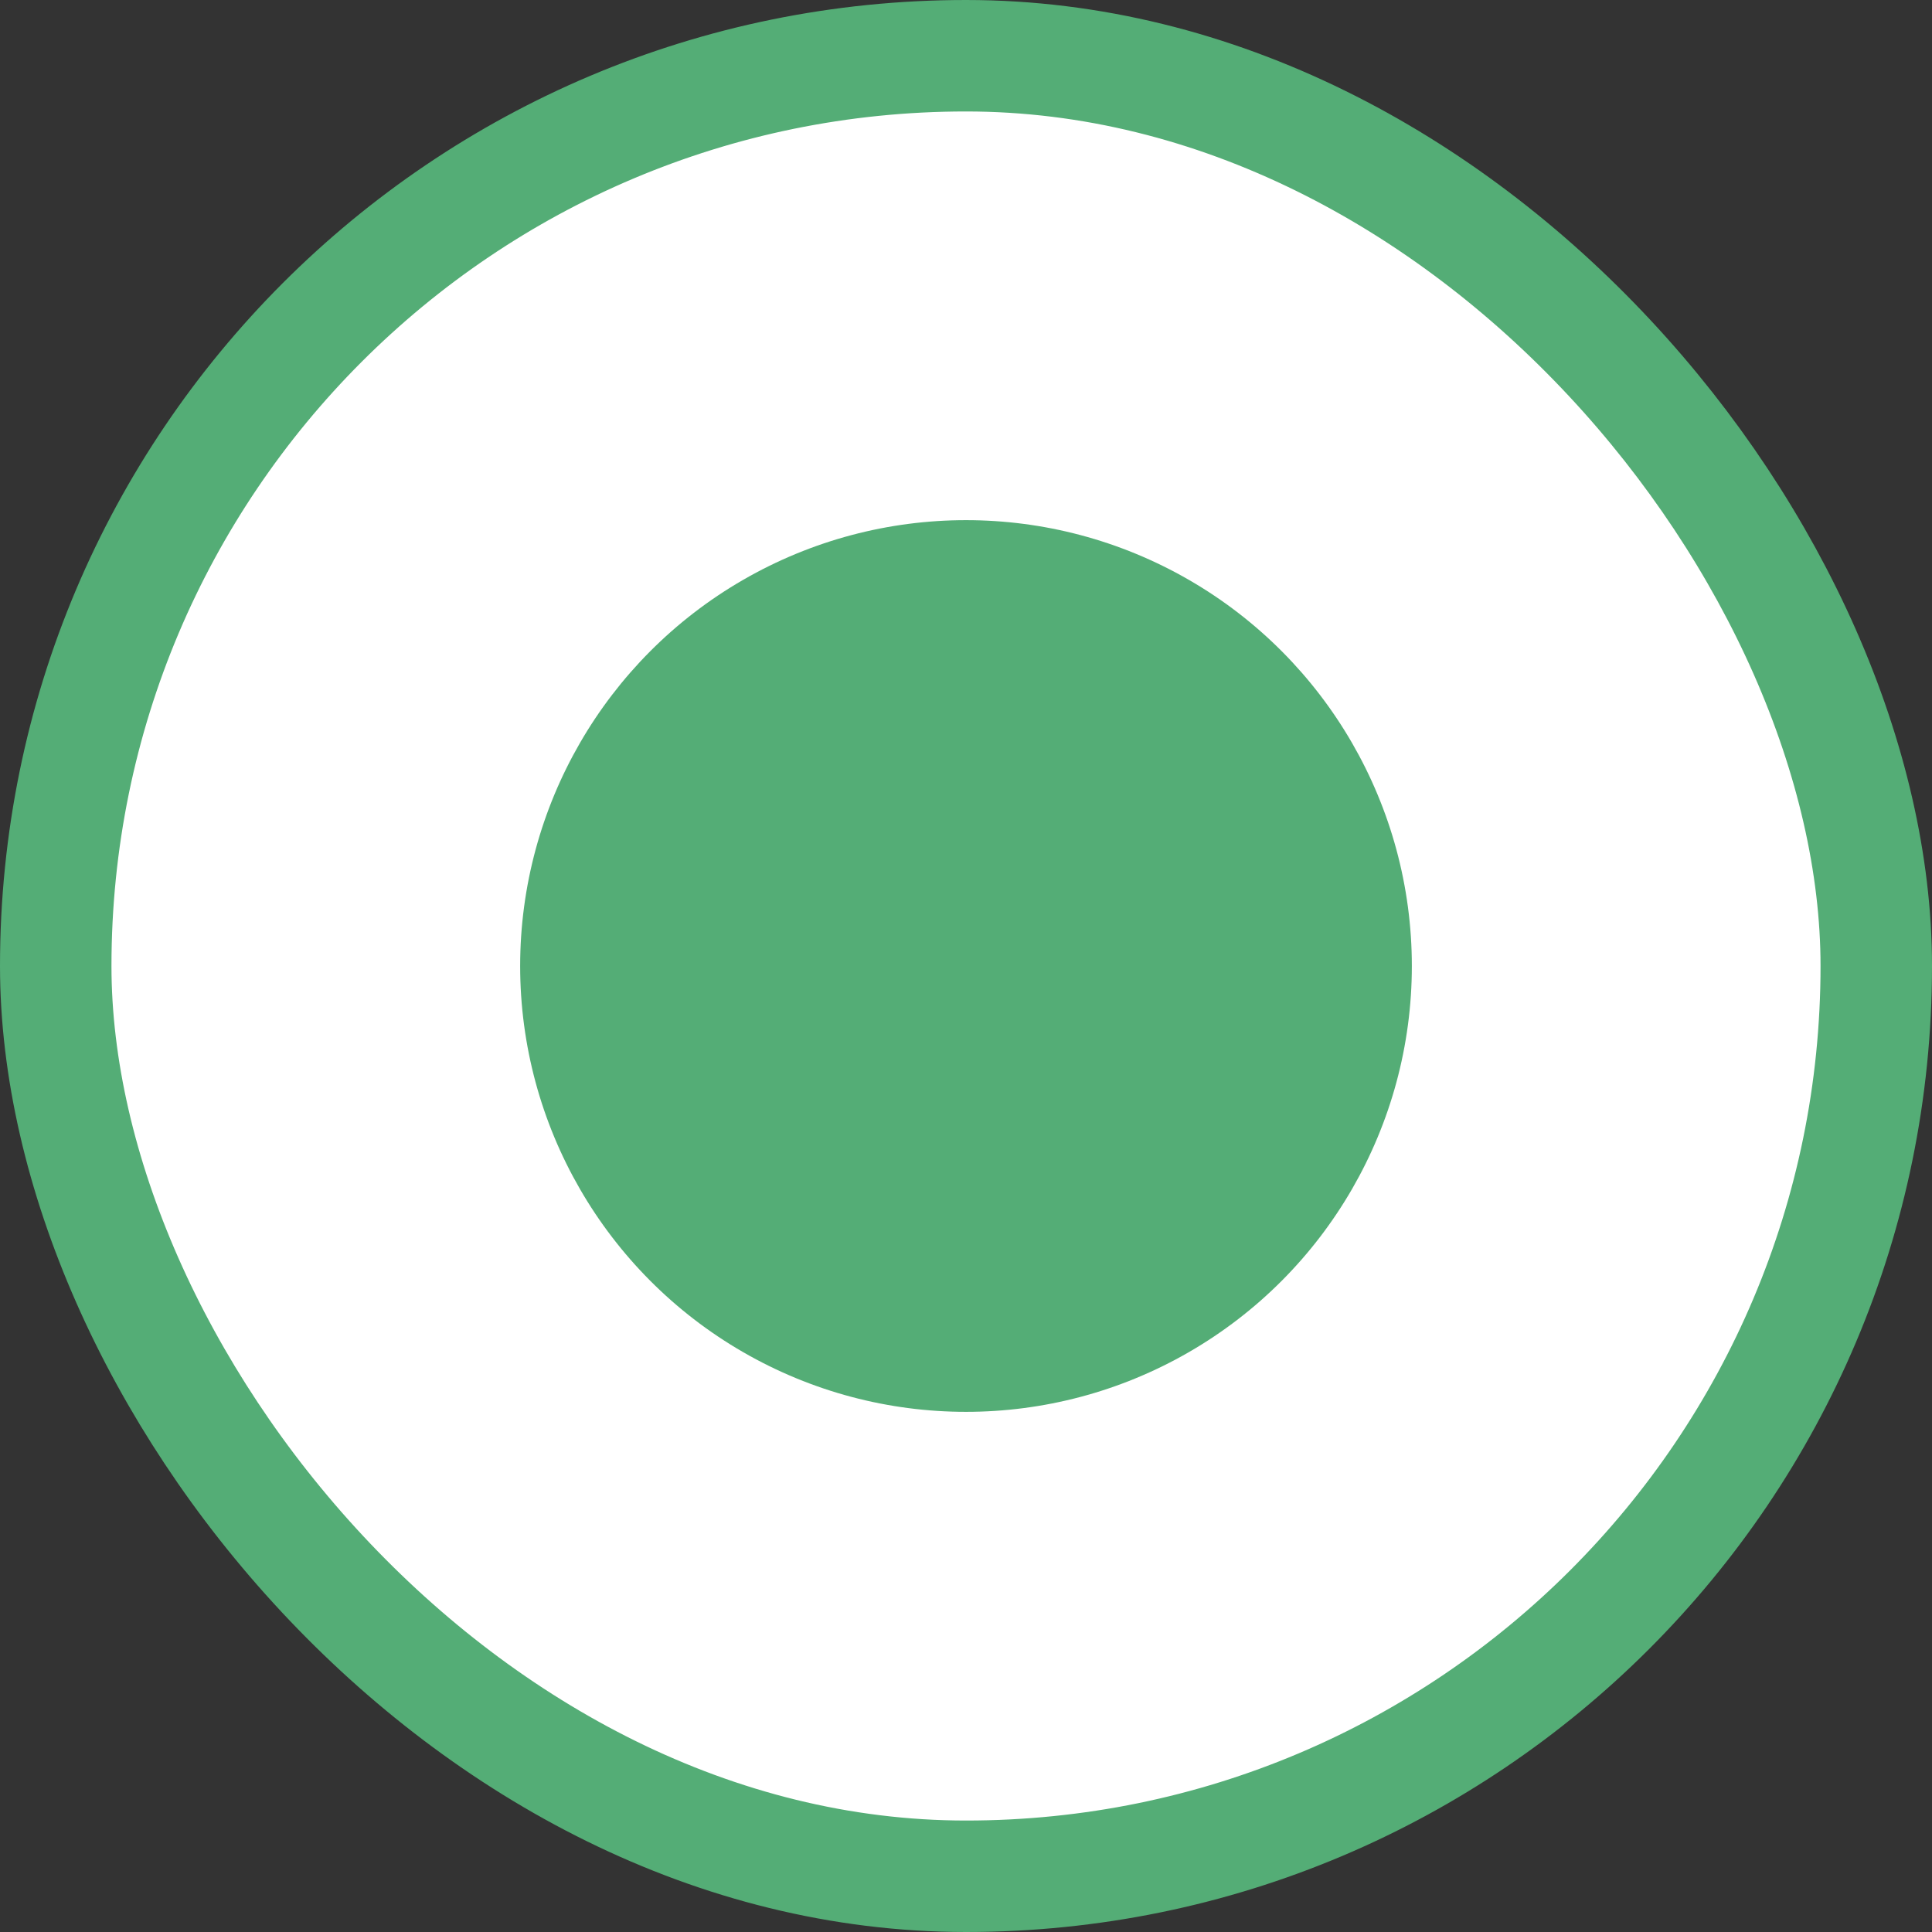 <svg width="26" height="26" viewBox="0 0 26 26" fill="none" xmlns="http://www.w3.org/2000/svg">
<rect x="0" y="0" width="26" height="26" fill="#333333" stroke="none"/>
<rect x="0.75" y="0.75" width="24.5" height="24.5" rx="12.25" fill="white"/>
<rect x="0.75" y="0.75" width="24.5" height="24.5" rx="12.25" stroke="#54AD76" stroke-width="1.5"/>
<circle cx="13" cy="13" r="6" fill="#54AD76"/>
</svg>
